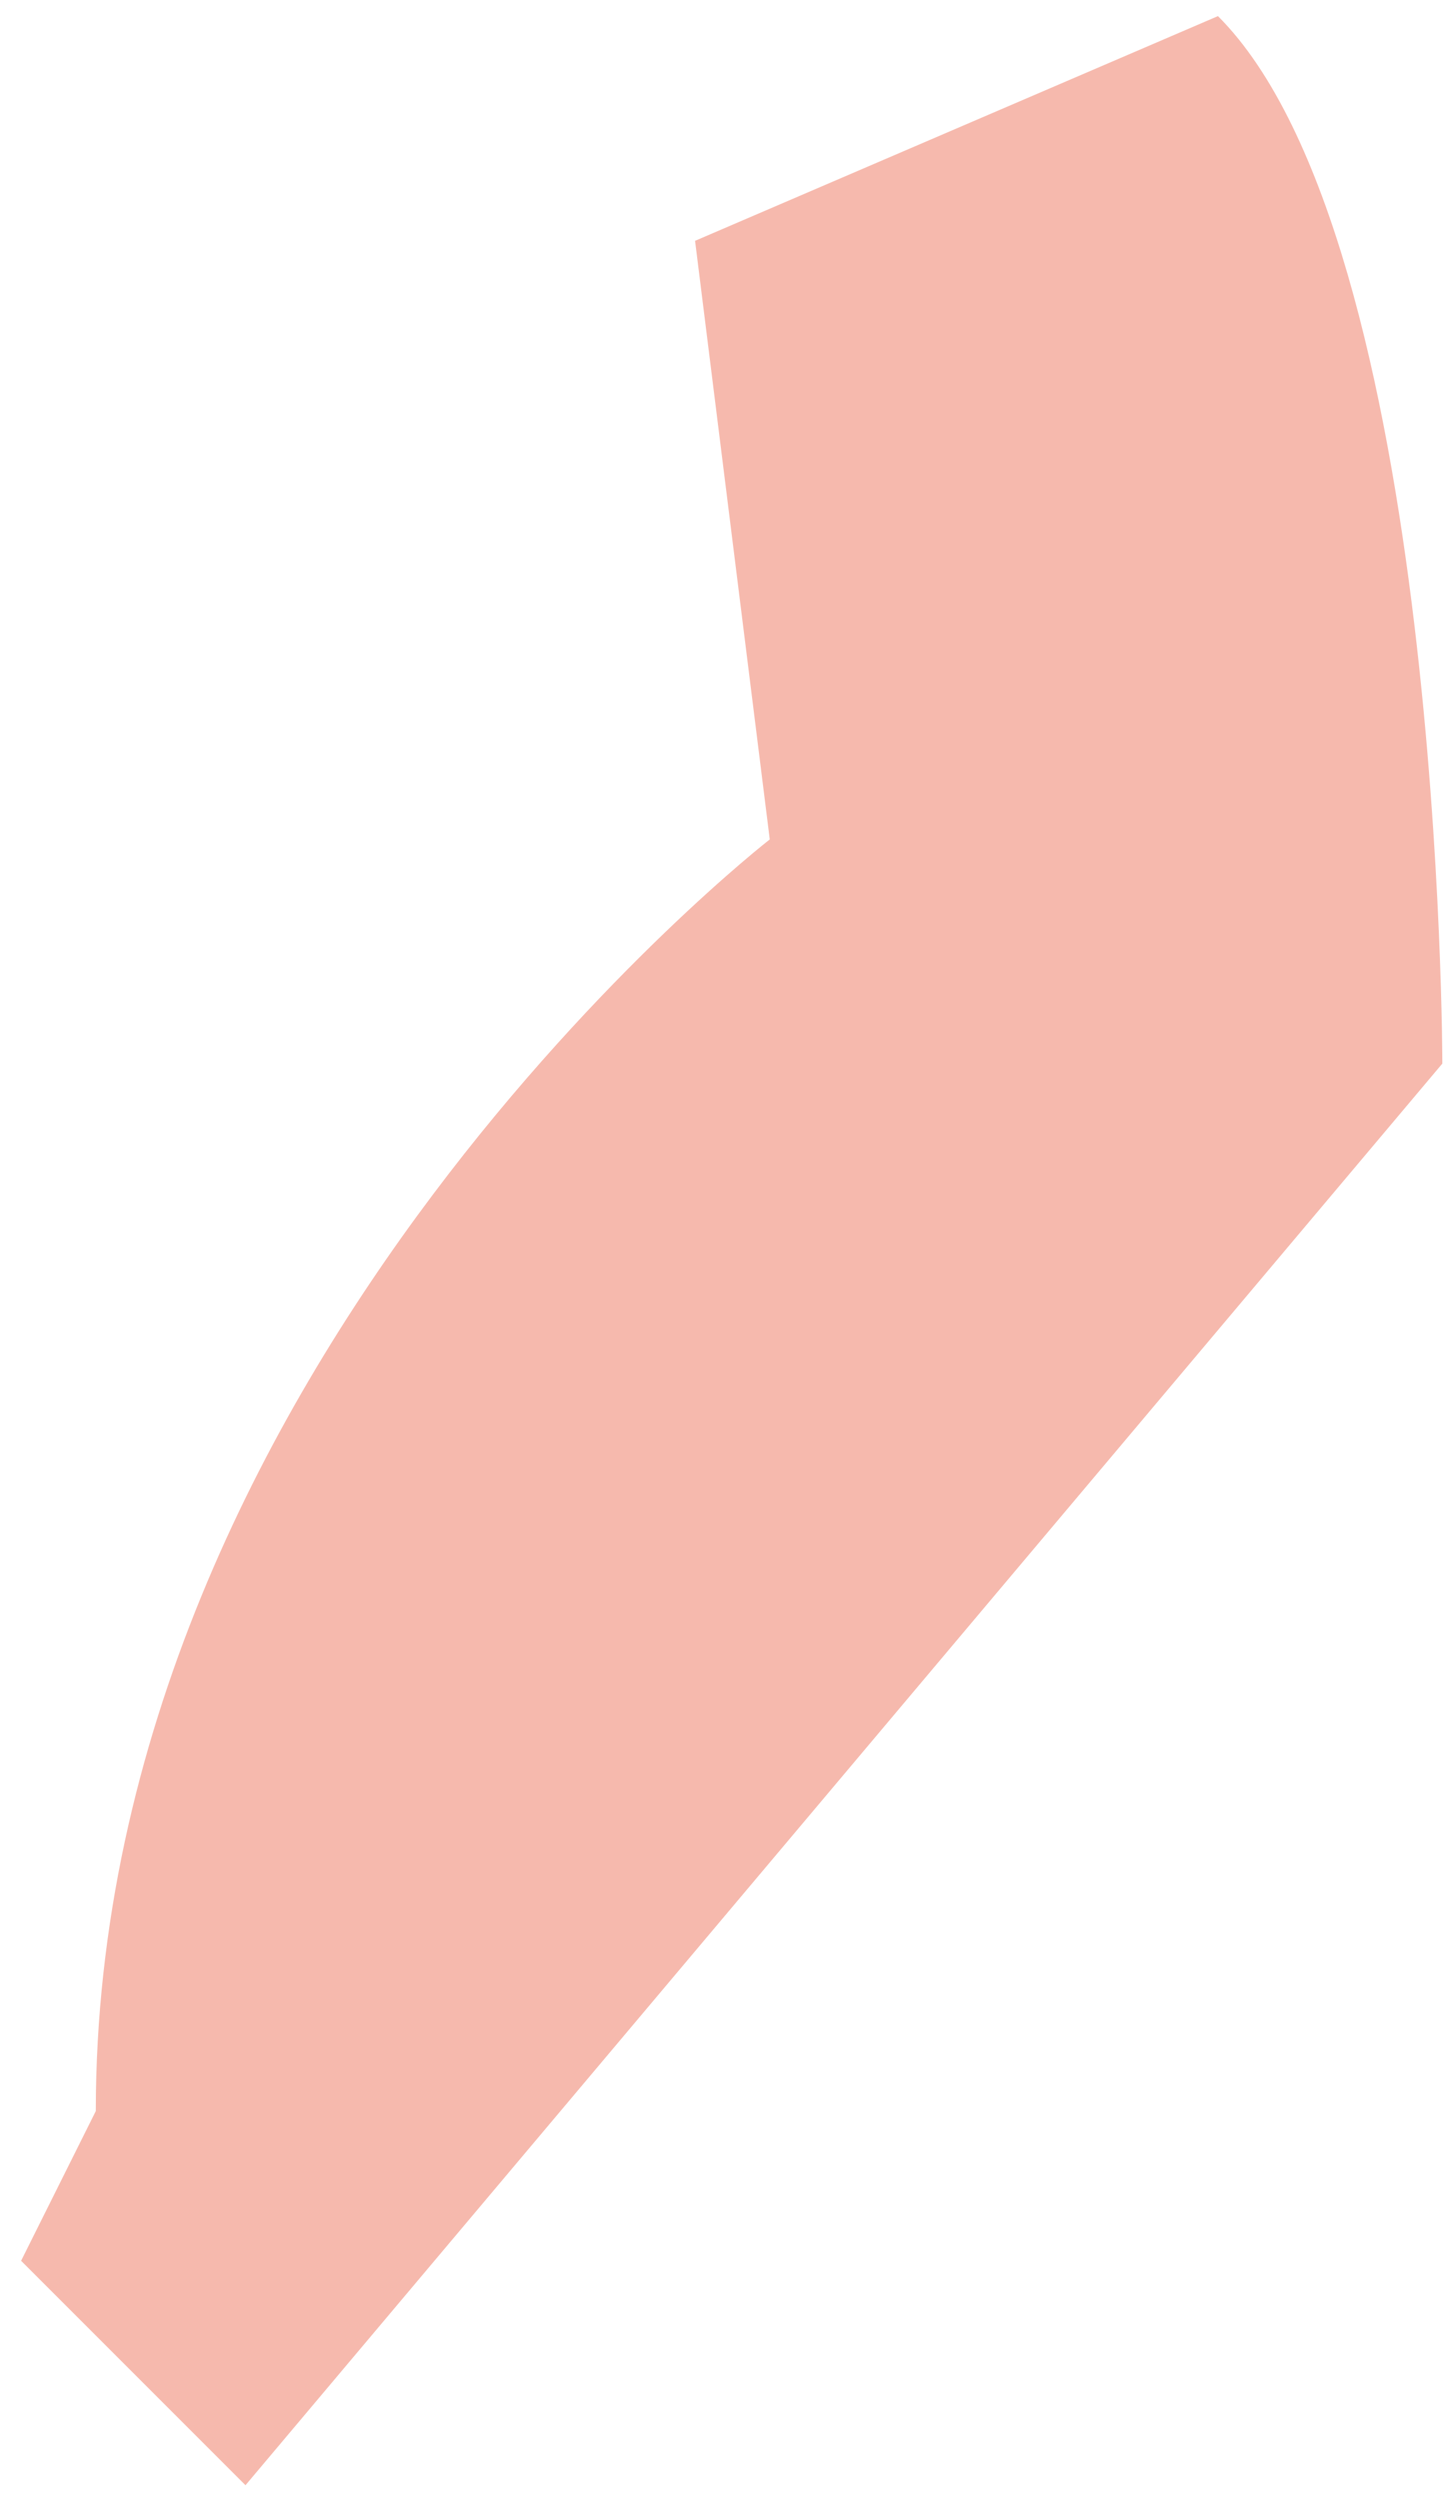 <svg width="52" height="90" viewBox="0 0 52 90" fill="none" xmlns="http://www.w3.org/2000/svg">
<path d="M25.03 8.67L27.72 30.22C27.72 30.22 3.45 49.07 3.45 76L0.76 81.39L8.84 89.47L51.94 38.29C51.94 38.29 51.94 8.66 43.86 0.58L25.03 8.67Z" fill="#F6B9AD"/>
</svg>
